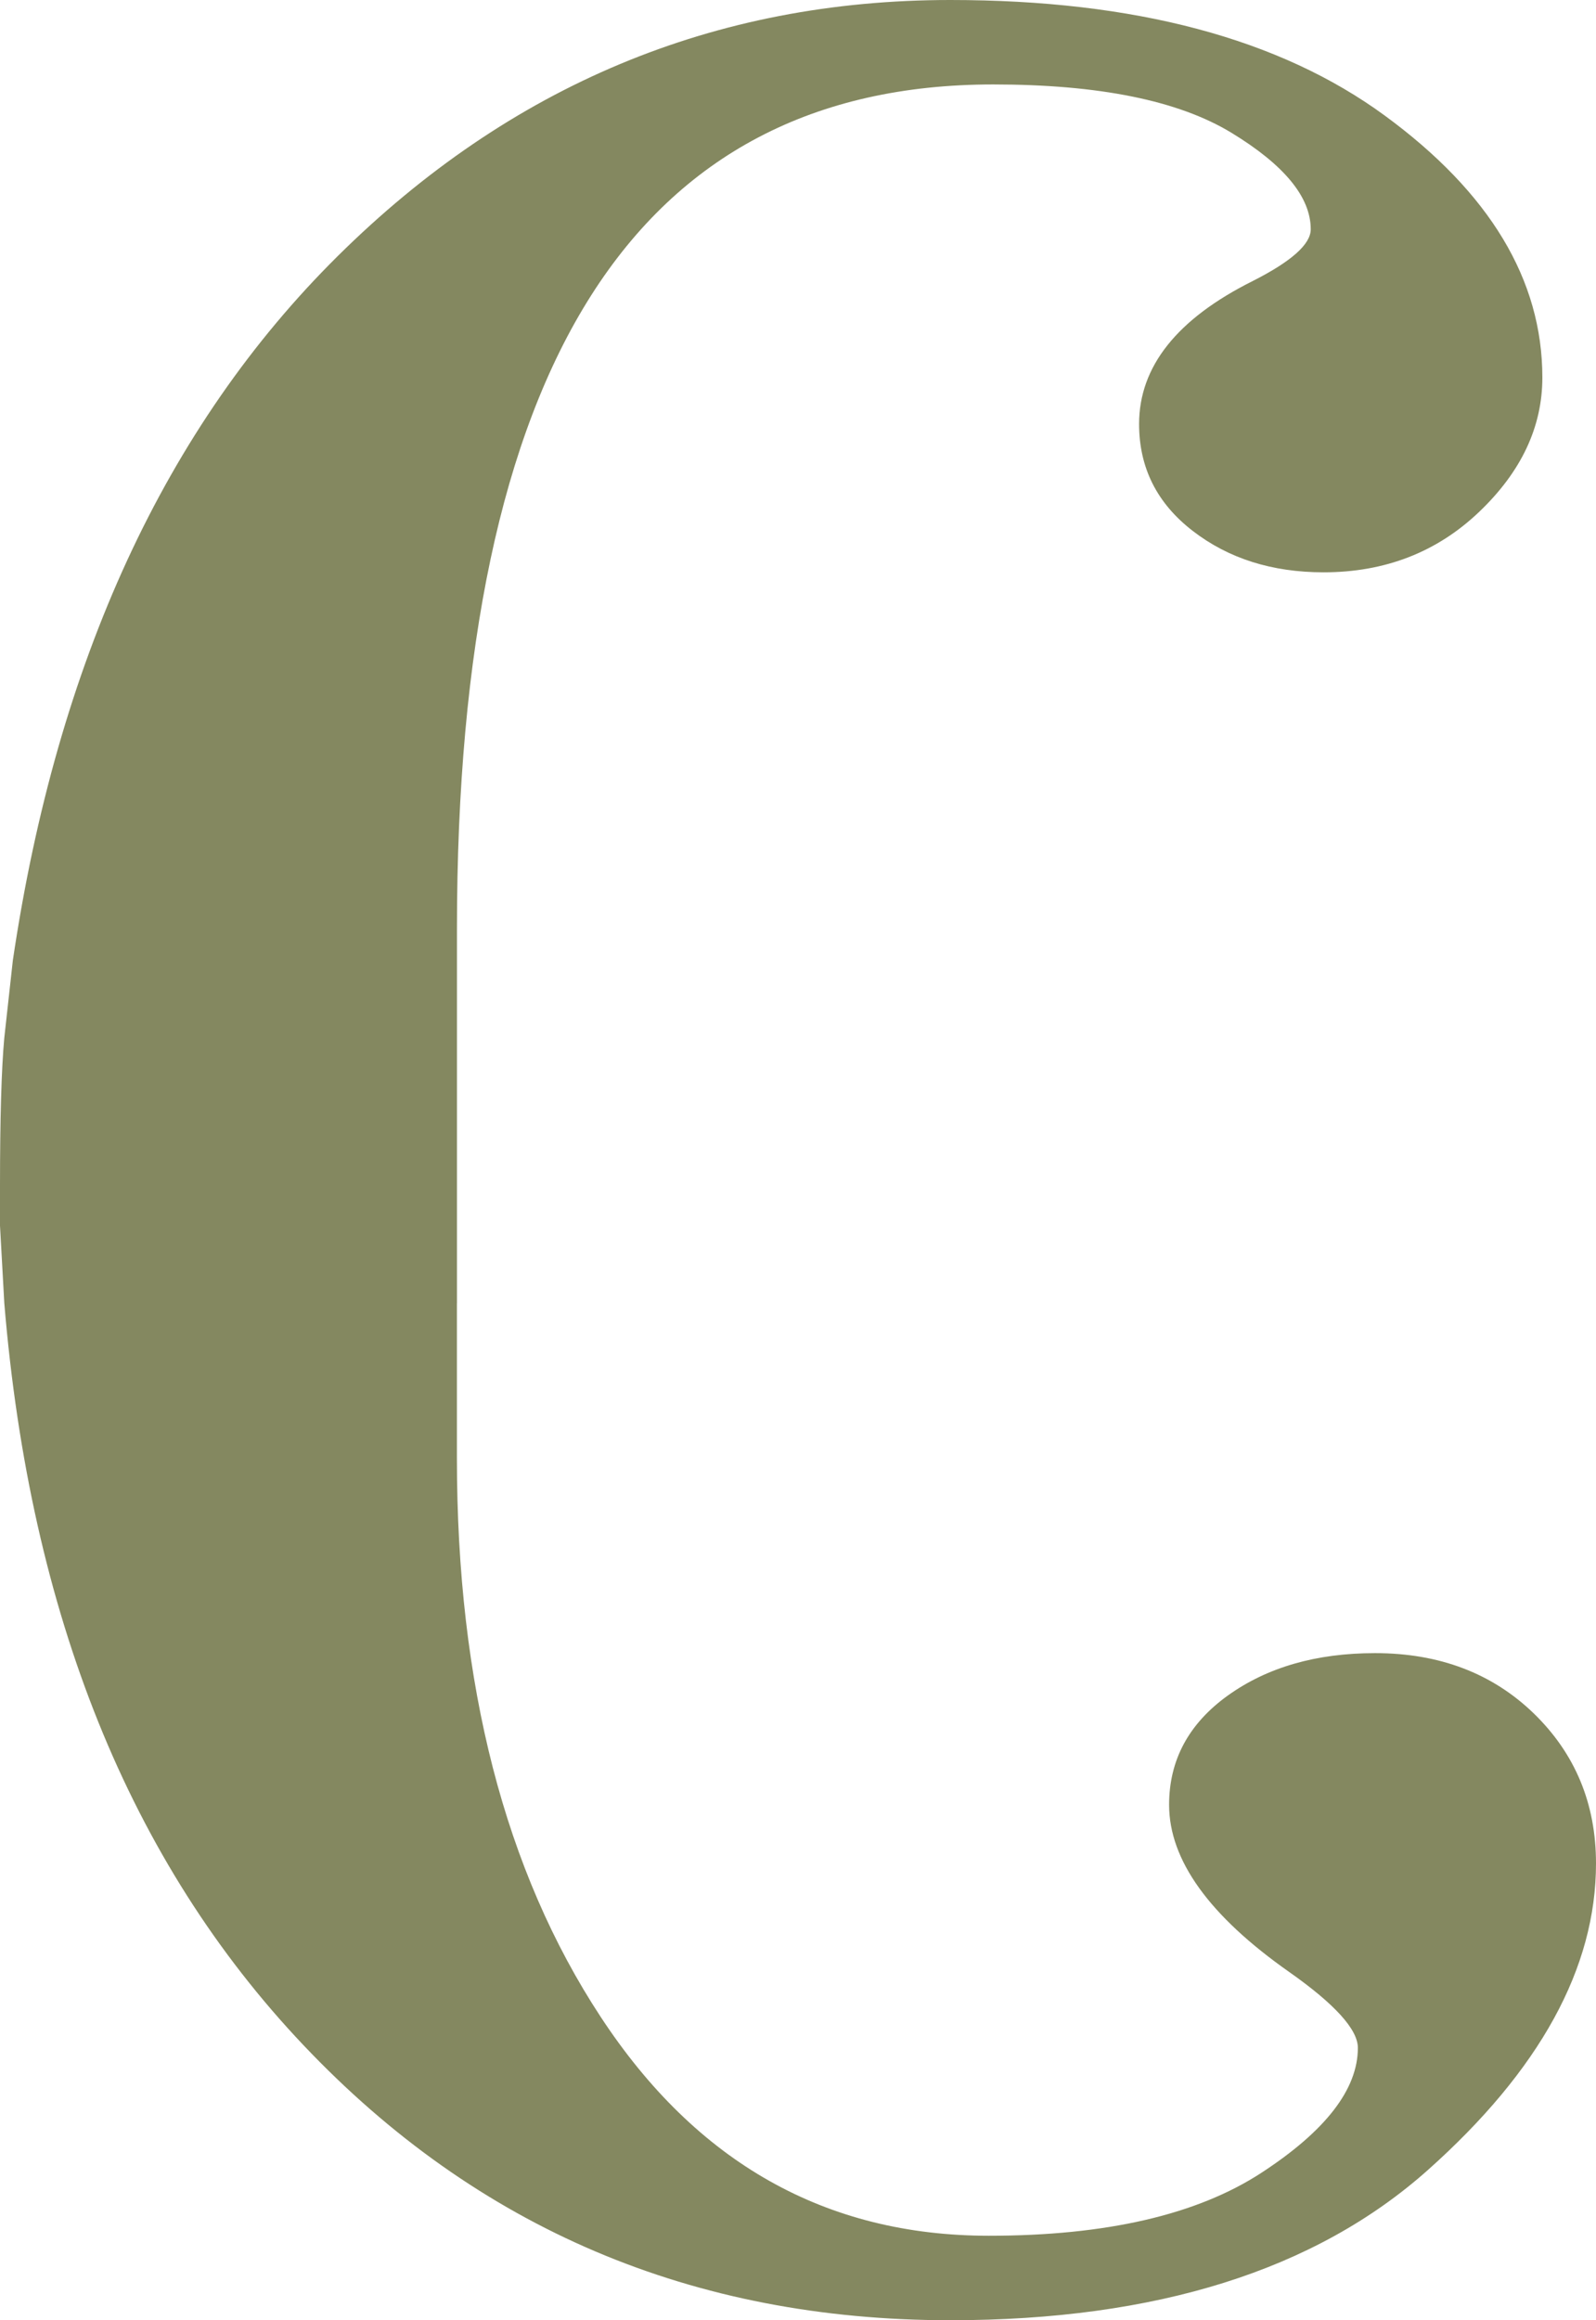 <svg version="1.1" id="图层_1" x="0px" y="0px" width="110.121px" height="160px" viewBox="0 0 110.121 160" enable-background="new 0 0 110.121 160" xml:space="preserve" xmlns="http://www.w3.org/2000/svg" xmlns:xlink="http://www.w3.org/1999/xlink" xmlns:xml="http://www.w3.org/XML/1998/namespace">
  <path fill="#848860" d="M31.526,89.867v10.695c0,15.614,3.306,28.451,9.918,38.516c6.607,10.064,15.539,15.096,26.789,15.096
	c8.091,0,14.354-1.445,18.797-4.338c4.439-2.893,6.66-5.766,6.66-8.619c0-1.264-1.58-3.01-4.735-5.23
	c-5.529-3.881-8.289-7.727-8.289-11.53c0-3.088,1.356-5.604,4.067-7.547c2.716-1.941,6.093-2.912,10.14-2.912
	c4.442,0,8.092,1.389,10.957,4.16c2.856,2.774,4.291,6.223,4.291,10.344c0,7.211-3.877,14.263-11.619,21.156
	C90.751,156.551,79.778,160,65.569,160c-17.763,0-32.636-6.32-44.624-18.961C8.954,128.4,2.074,111.342,0.297,89.867L0,84.518
	v-2.735C0,77.11,0.1,73.7,0.297,71.561l0.591-5.348C3.944,45.607,11.42,29.422,23.312,17.65C35.201,5.885,49.287,0,65.569,0
	c12.729,0,22.718,2.656,29.97,7.965c7.256,5.311,10.881,11.332,10.881,18.068c0,3.408-1.457,6.498-4.367,9.271
	c-2.912,2.773-6.488,4.162-10.732,4.162c-3.551,0-6.561-0.953-9.023-2.854c-2.469-1.902-3.703-4.359-3.703-7.371
	c0-3.961,2.613-7.252,7.847-9.865c2.664-1.35,3.996-2.535,3.996-3.564c0-2.221-1.826-4.439-5.478-6.66
	c-3.651-2.217-9.127-3.328-16.43-3.328c-24.669,0-37.001,19.416-37.001,58.248v2.141v5.348v12.957v5.35H31.526z" class="color c1"/>
</svg>